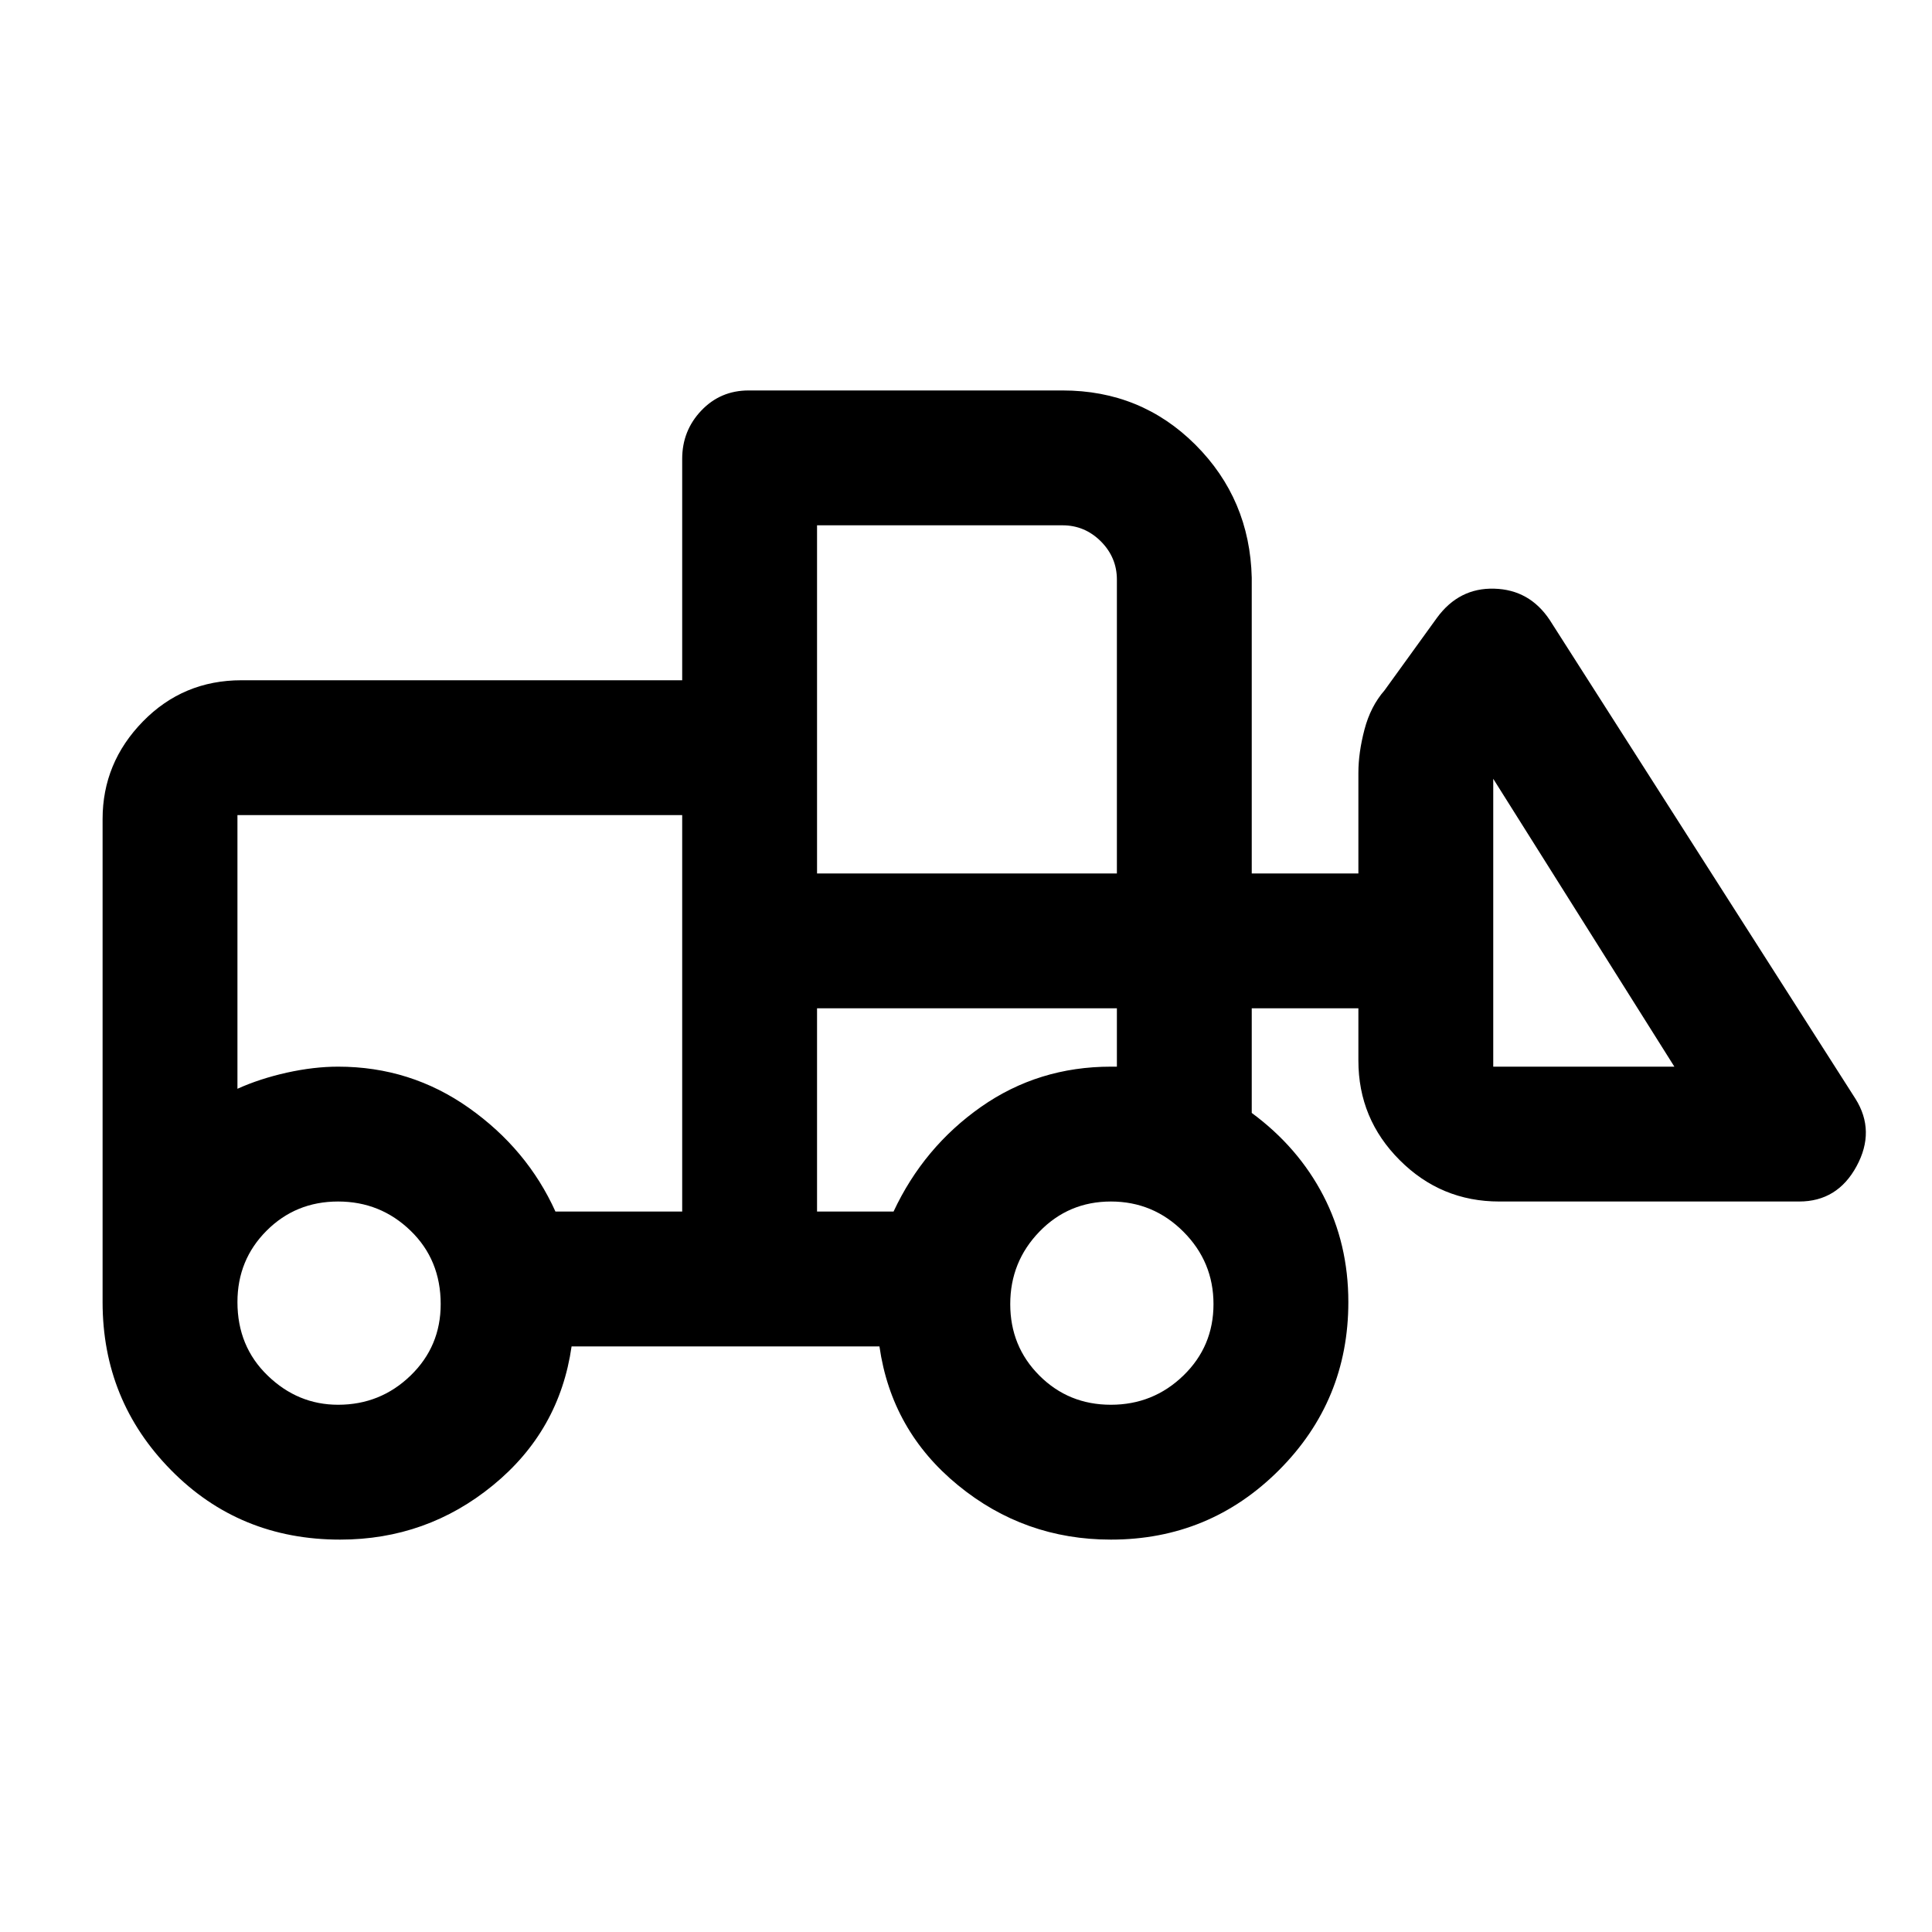 <svg xmlns="http://www.w3.org/2000/svg" height="20" width="20"><path d="M3.521 15.938q-1.042 0-1.75-.719-.709-.719-.709-1.74v-5q0-.583.417-1.01.417-.427 1.021-.427h4.562V4.75q0-.292.198-.5.198-.208.49-.208H11q.812 0 1.375.562.563.563.583 1.375v3.063h1.104V8q0-.208.063-.448.063-.24.208-.406l.542-.75q.229-.313.594-.302.364.01.573.323l3.166 4.958q.209.333.011.698-.198.365-.594.365h-3.104q-.604 0-1.031-.428-.428-.427-.428-1.031v-.541h-1.104v1.083q.48.354.74.854t.26 1.104q0 1.021-.718 1.74-.719.719-1.74.719-.896 0-1.583-.563-.688-.563-.813-1.437H5.917q-.125.874-.813 1.437-.687.563-1.583.563ZM3.5 14.542q.438 0 .75-.302t.312-.74q0-.458-.312-.76t-.75-.302q-.438 0-.74.302t-.302.739q0 .459.313.761.312.302.729.302Zm8 0q.438 0 .75-.302t.312-.74q0-.438-.312-.75t-.75-.312q-.438 0-.74.312t-.302.75q0 .438.302.74t.74.302Zm-4.438-2V8.438H2.458v2.833q.23-.104.511-.167.281-.062.531-.062.75 0 1.354.427.604.427.896 1.073Zm1.396 0h.792q.312-.667.906-1.084.594-.416 1.344-.416h.062v-.604H8.458Zm8.875-1.5-1.875-2.98v-.02 3Zm-8.875-2h3.104V6q0-.229-.166-.396-.167-.166-.396-.166H8.458Zm-1.396 3.5v-1.5.229-2.833Zm1.396 0v-2.104 2.104Z"/></svg>